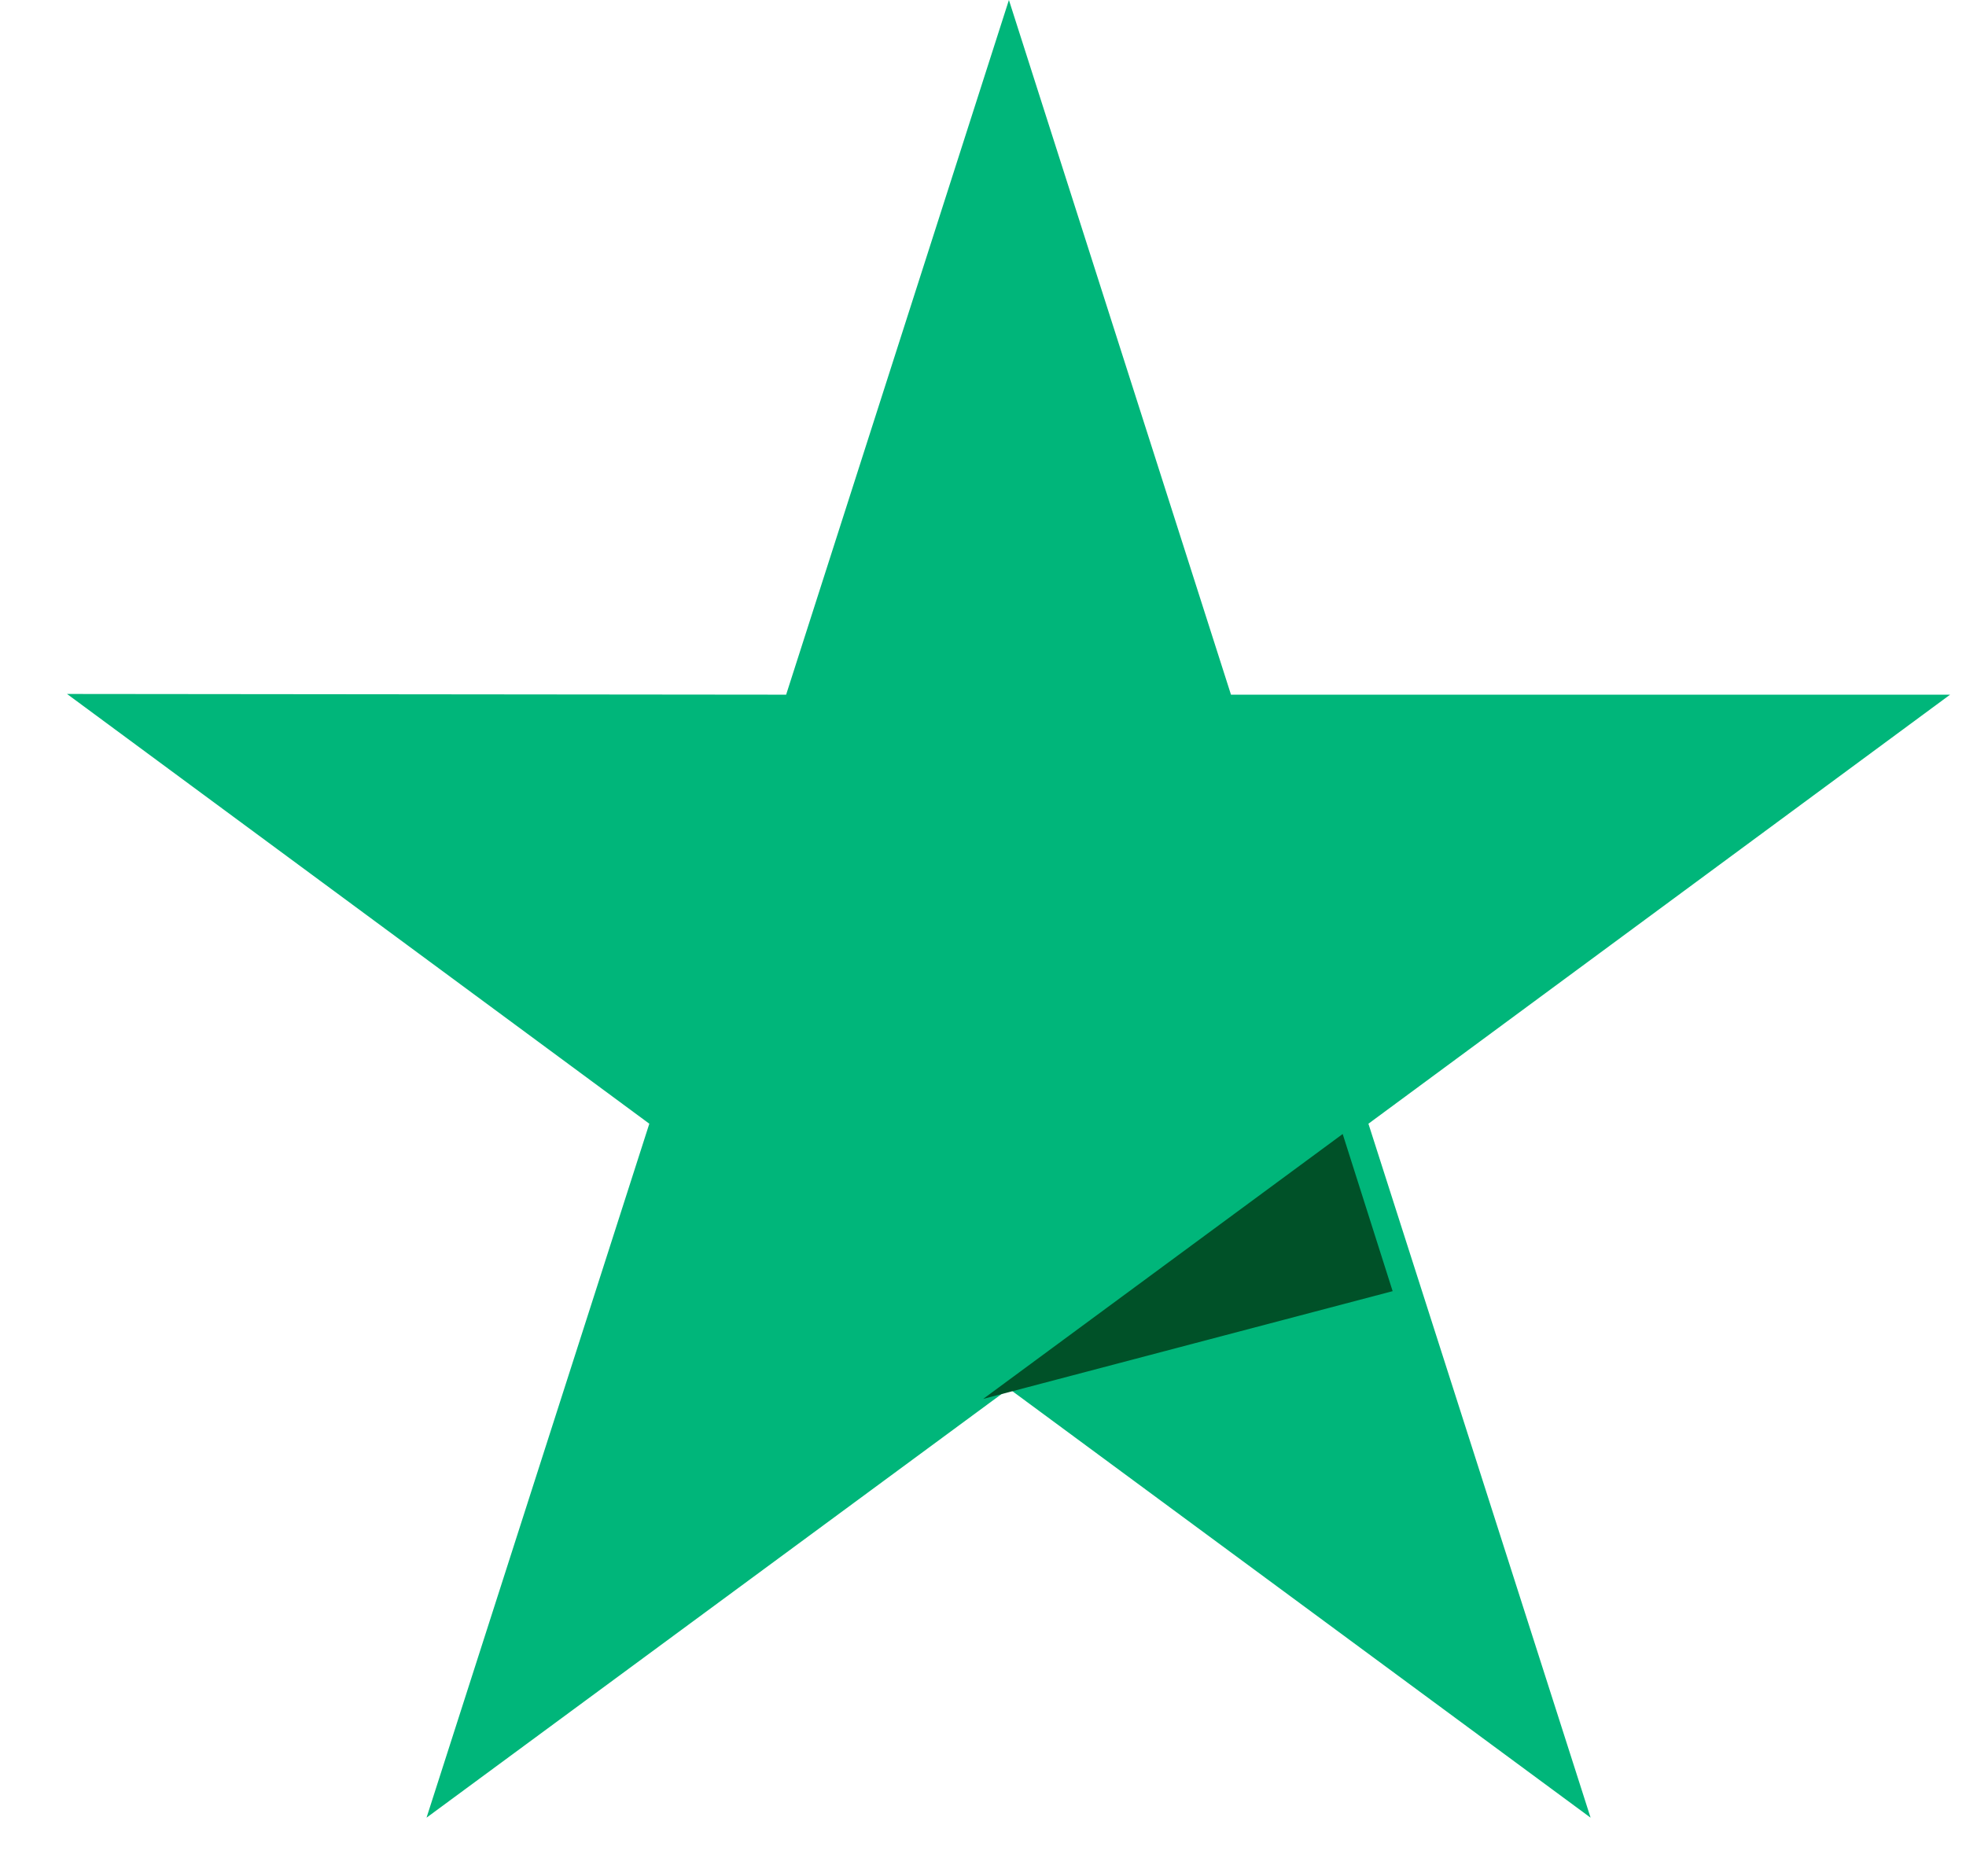 <svg width="22" height="21" viewBox="0 0 22 21" fill="none" xmlns="http://www.w3.org/2000/svg">
<path fill-rule="evenodd" clip-rule="evenodd" d="M21.822 7.775H13.775L11.29 0L8.797 7.775L0.75 7.767L7.266 12.577L4.773 20.344L11.29 15.542L17.799 20.344L15.313 12.577L21.822 7.775Z" fill="#00B67A"/>
<path fill-rule="evenodd" clip-rule="evenodd" d="M15.584 14.451L15.025 12.692L11.002 15.657L15.584 14.451Z" fill="#005128"/>
</svg>
